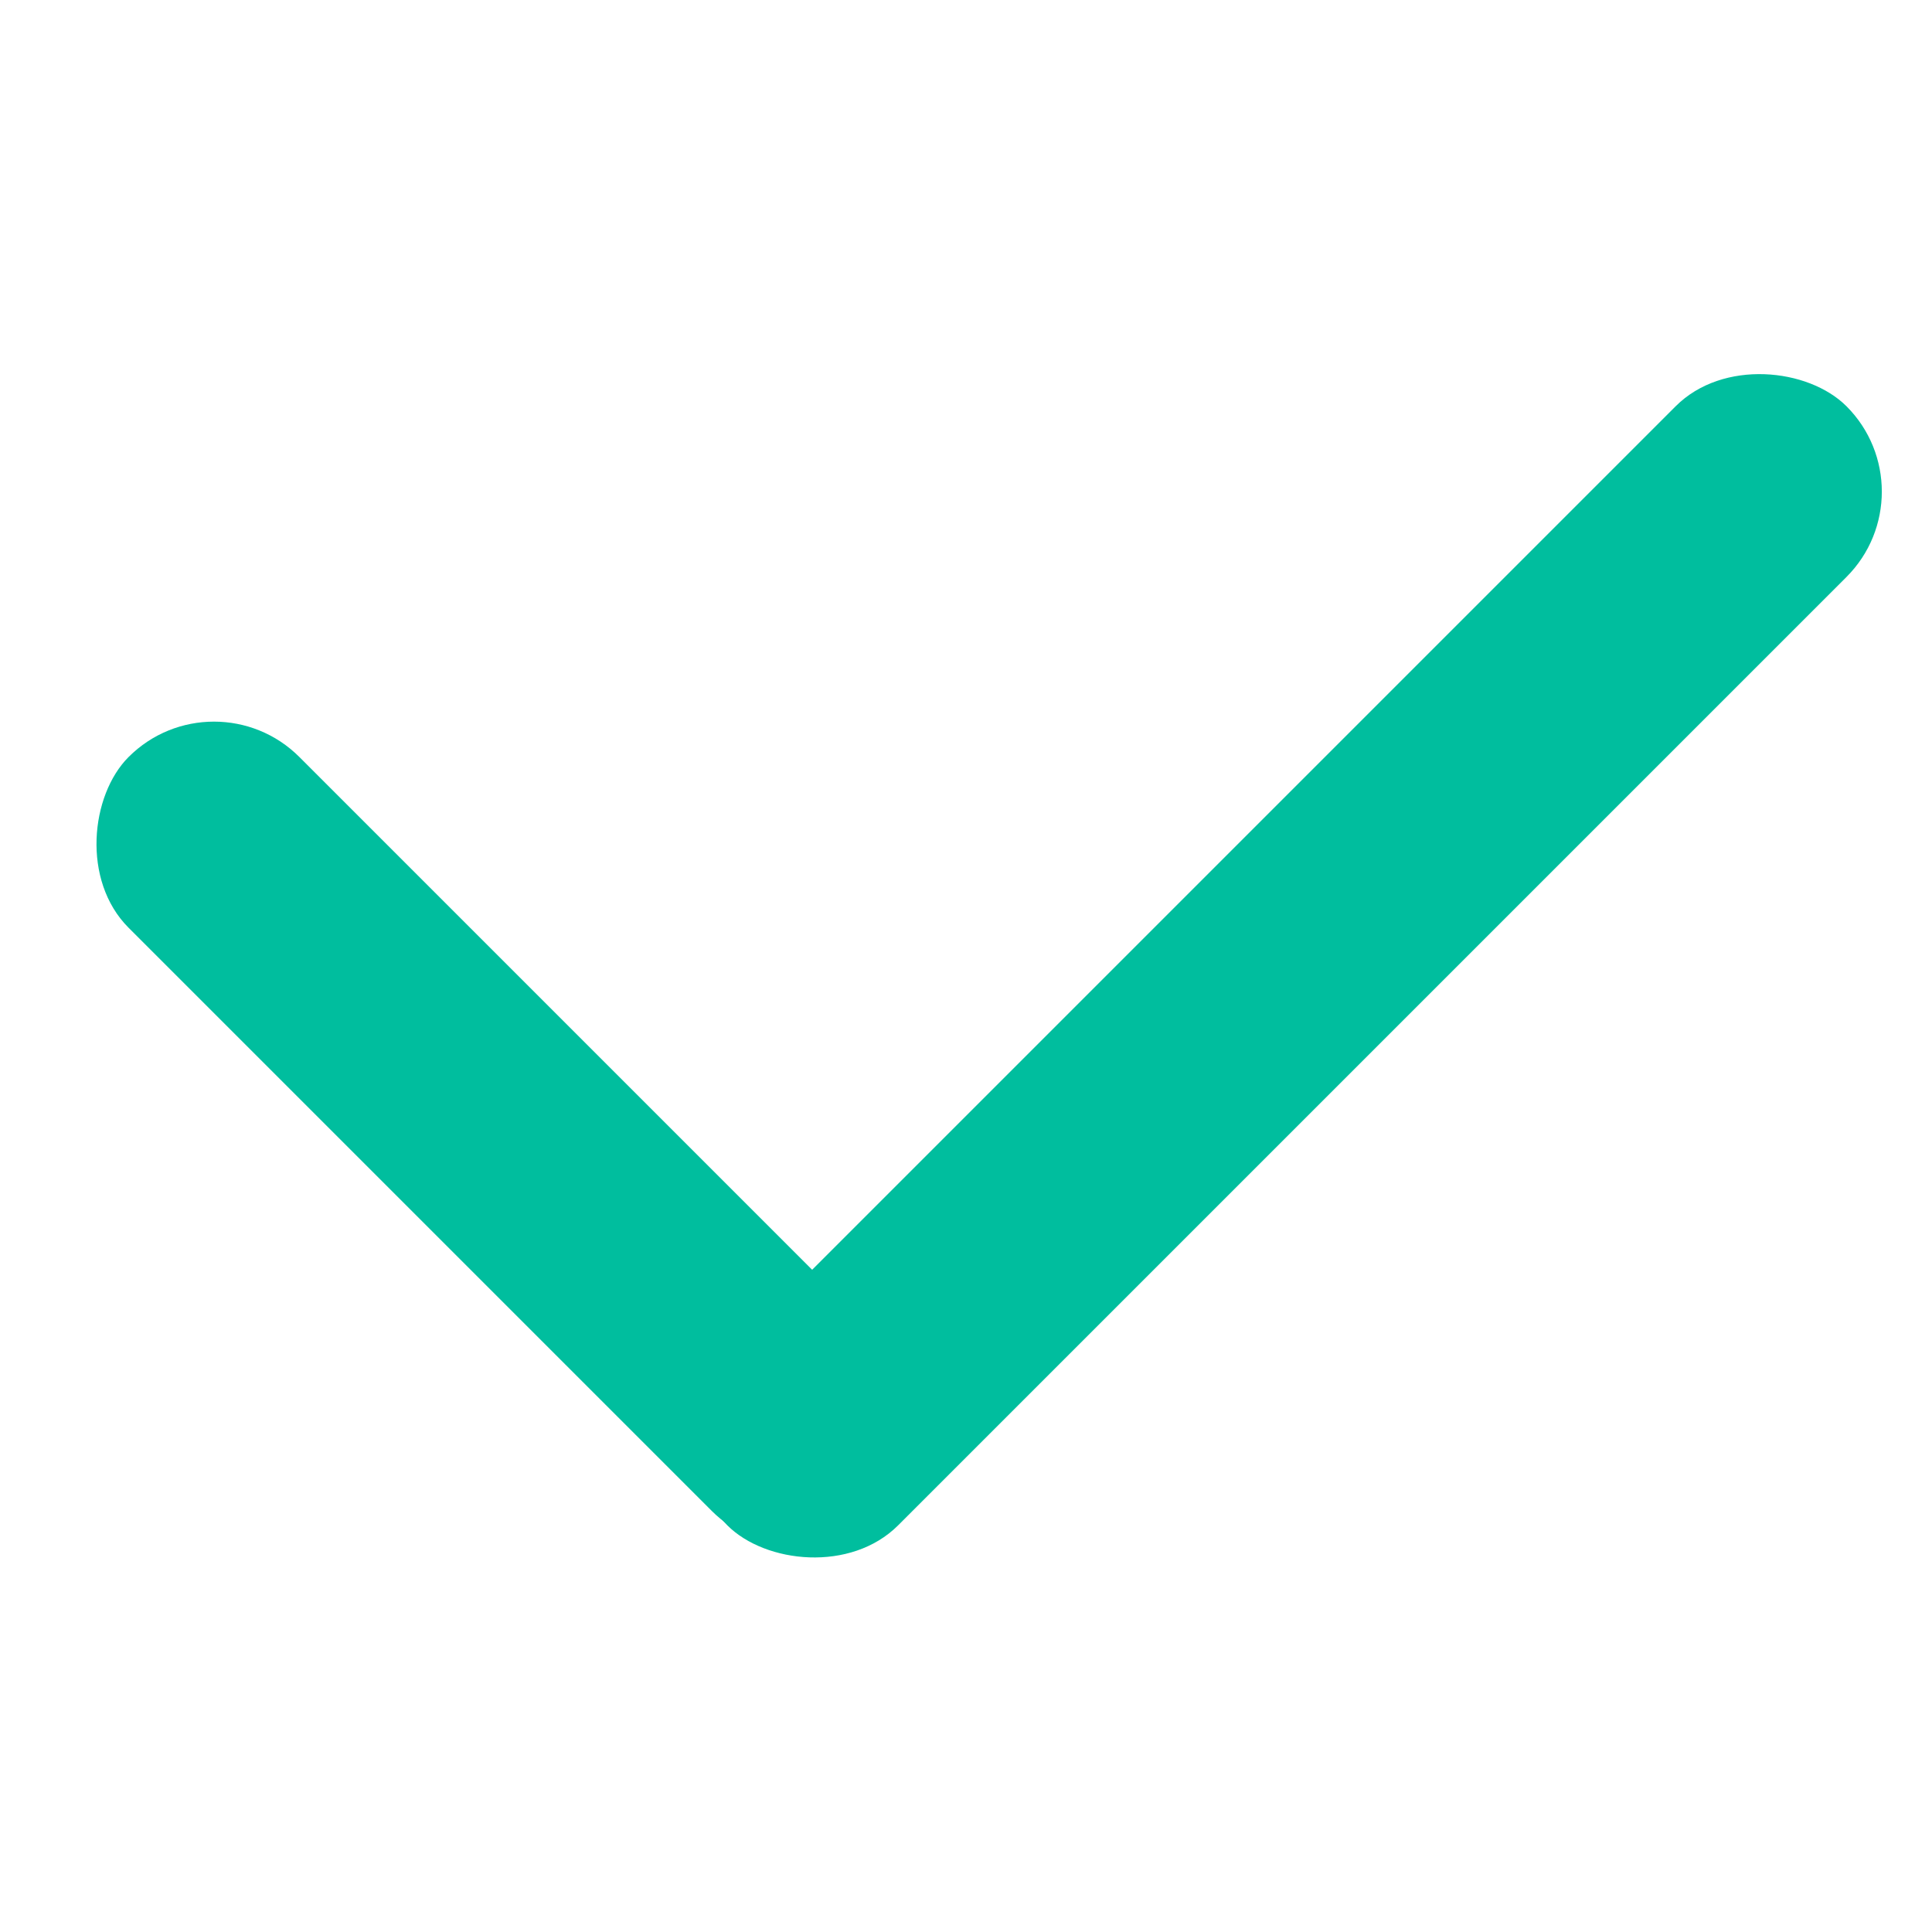 <svg xmlns="http://www.w3.org/2000/svg" width="16" height="16" viewBox="0 0 16 16">
    <g data-name="btn_check-default/16">
        <path data-name="사각형 3289" style="fill:none" d="M0 0h16v16H0z"/>
        <g data-name="그룹 8367" transform="translate(-106.348 -486.851)">
            <rect data-name="사각형 2502" width="13.107" height="2" rx="1" transform="rotate(135 -40.5 270.8)" style="fill:#00be9e"/>
            <rect data-name="사각형 2503" width="8.83" height="2" rx="1" transform="rotate(45 -540.335 376.719)" style="fill:#00be9e"/>
        </g>
    </g>
</svg>

